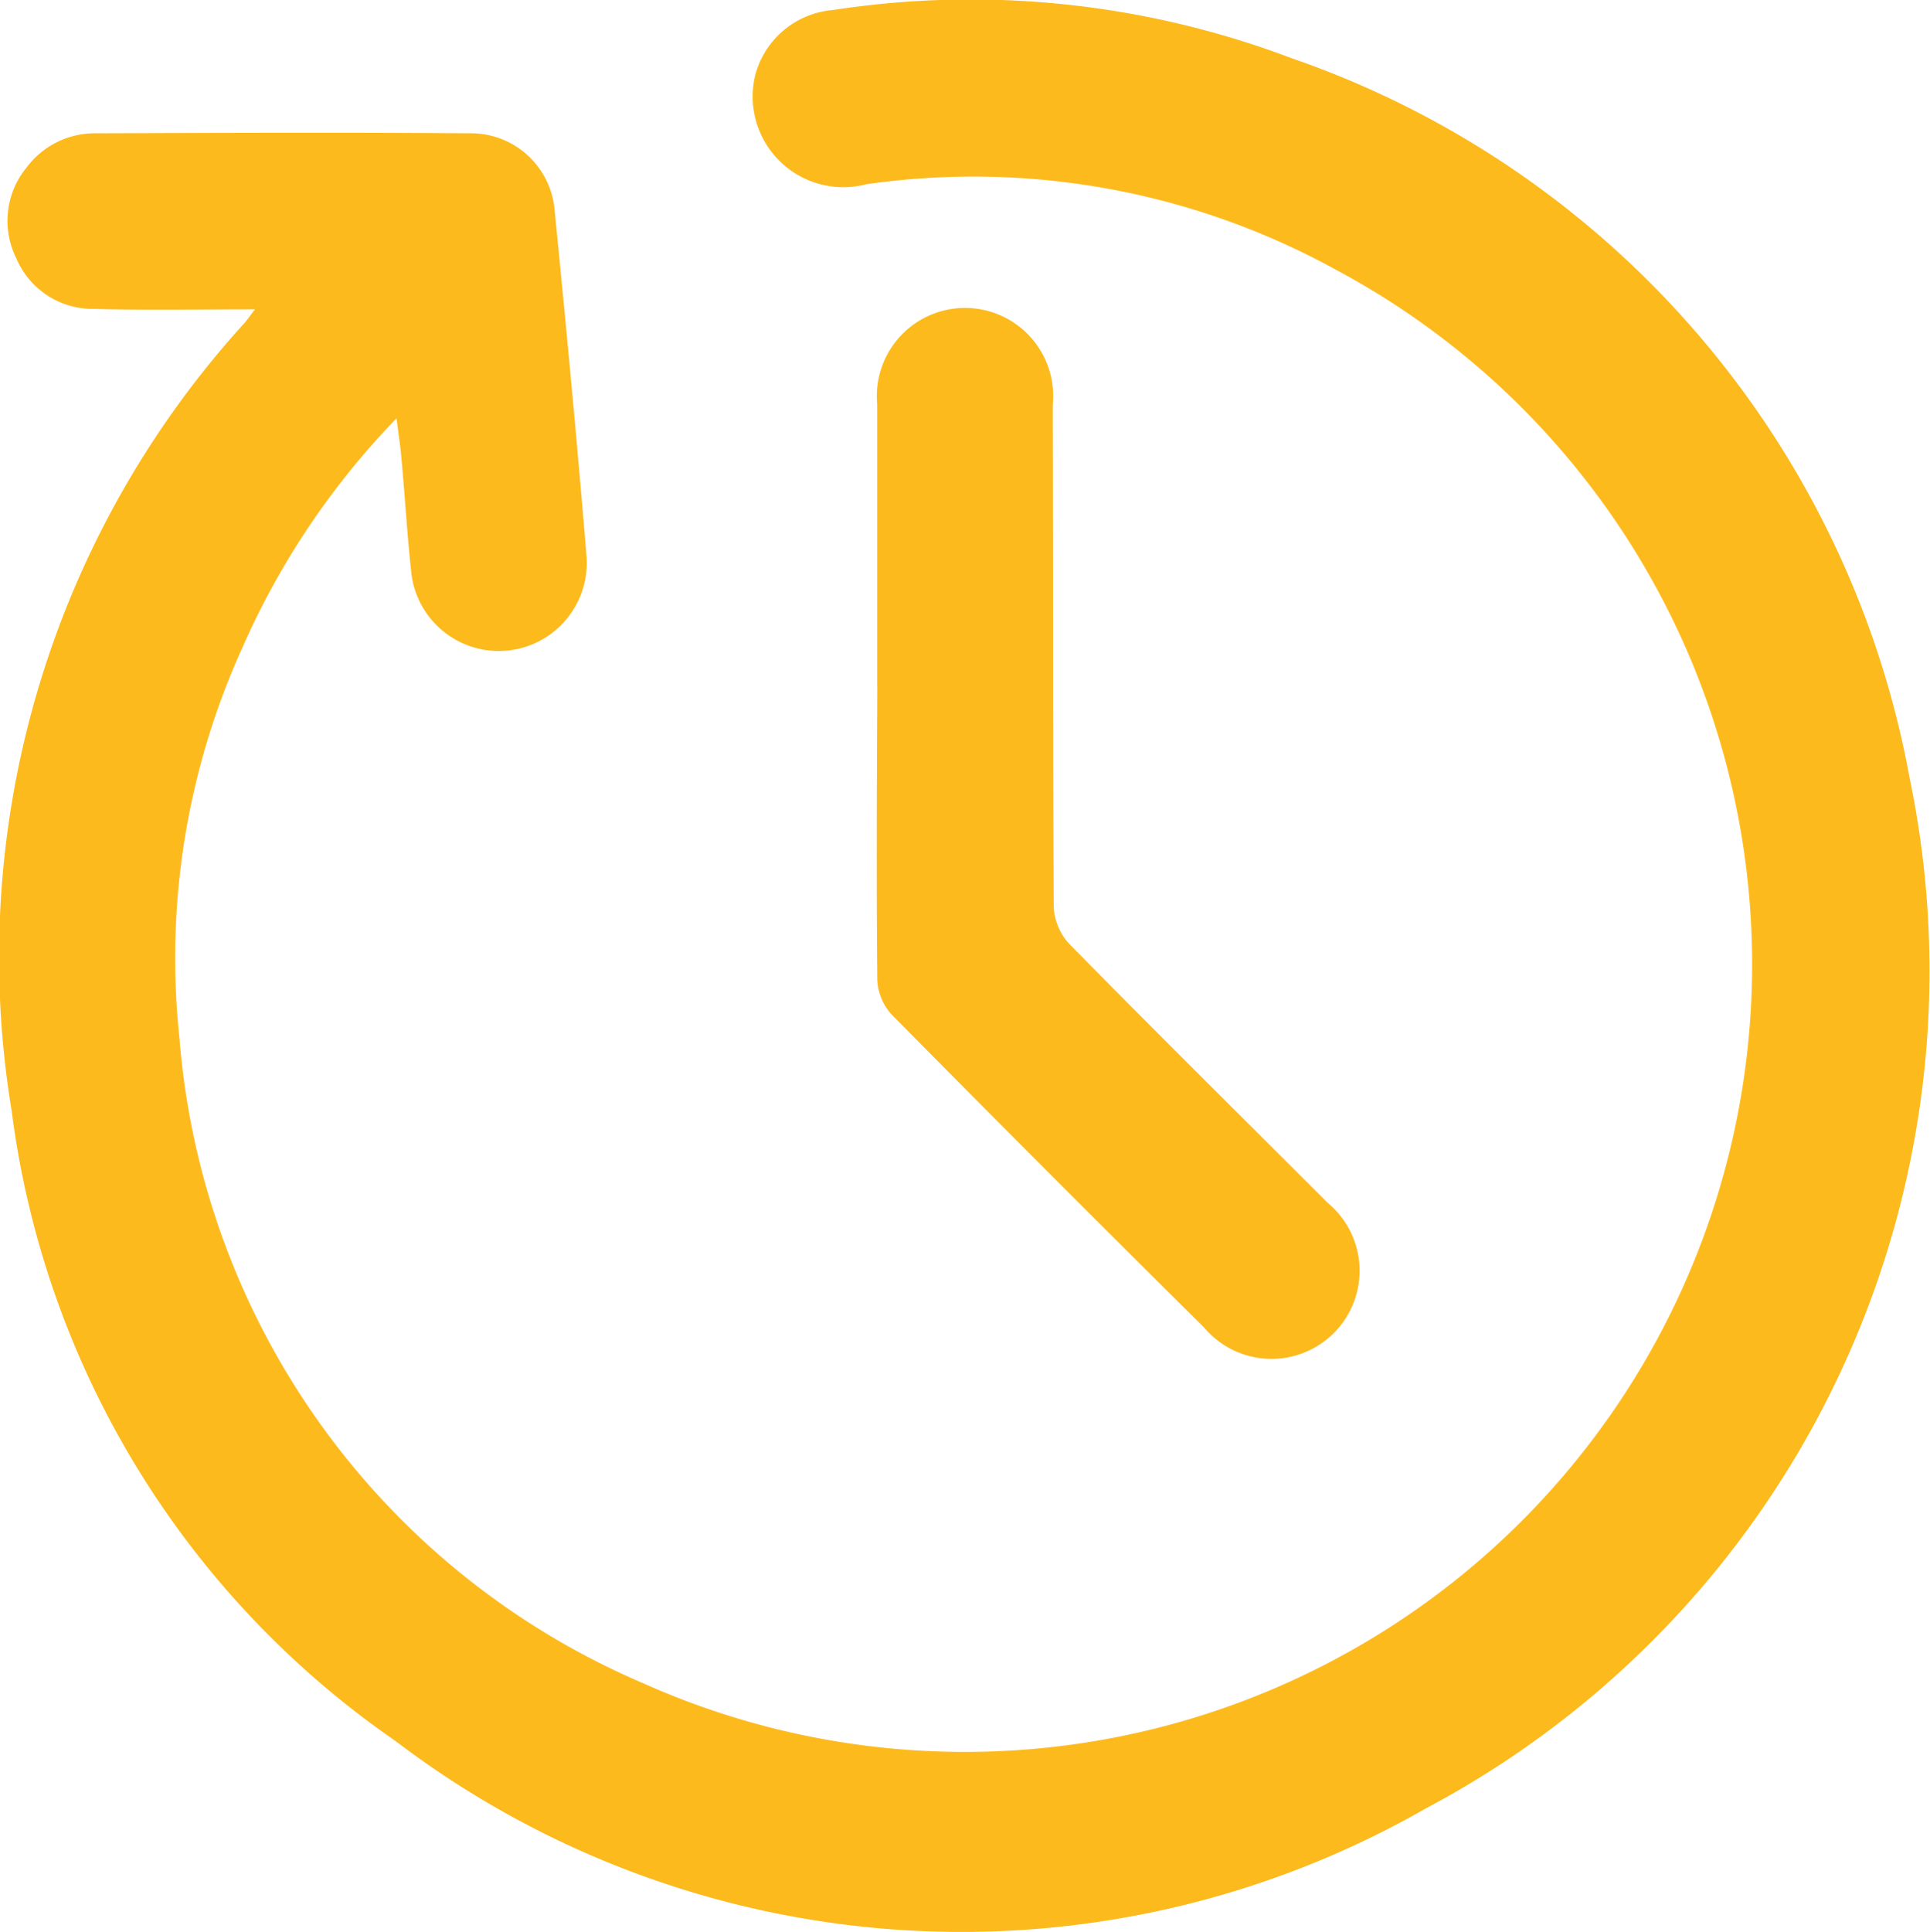 <svg xmlns="http://www.w3.org/2000/svg" viewBox="0 0 33.685 33.711">
  <defs>
    <style>
      .cls-1 {
        fill: #fdba1d;
      }
    </style>
  </defs>
  <g id="Groupe_92" data-name="Groupe 92" transform="translate(0.004 0.015)">
    <path id="Tracé_119" data-name="Tracé 119" class="cls-1" d="M4.446,5.383c-1,0-1.91.017-2.823-.008A1.447,1.447,0,0,1,.278,4.486,1.462,1.462,0,0,1,.453,2.917a1.484,1.484,0,0,1,1.22-.606c2.175-.008,4.342-.017,6.517,0A1.465,1.465,0,0,1,9.677,3.664c.2,2.009.39,4.018.556,6.028a1.536,1.536,0,0,1-3.064.232C7.1,9.285,7.062,8.621,7,7.957c-.017-.2-.05-.4-.083-.673a13.63,13.63,0,0,0-2.69,4,13.1,13.1,0,0,0-1.1,6.808,13.391,13.391,0,0,0,8.1,11.267A13.743,13.743,0,0,0,23.3,4.685,13.125,13.125,0,0,0,15.115,3.2a1.582,1.582,0,0,1-1.934-1.918A1.535,1.535,0,0,1,14.534.16a15.813,15.813,0,0,1,8,.839,16.413,16.413,0,0,1,10.793,12.57,16.535,16.535,0,0,1-8.452,17.975A16.312,16.312,0,0,1,6.9,30.365,15.794,15.794,0,0,1,.2,19.372,16.444,16.444,0,0,1,4.23,5.657C4.289,5.6,4.33,5.532,4.446,5.383Z" transform="translate(0 0)"/>
    <path id="Tracé_120" data-name="Tracé 120" class="cls-1" d="M184.294,71.317v-4.94a1.539,1.539,0,1,1,3.064.017c.008,2.922,0,5.837.017,8.759a1.027,1.027,0,0,0,.266.639c1.494,1.519,3.006,3.014,4.517,4.525A1.538,1.538,0,1,1,190,82.492q-2.74-2.715-5.455-5.463a.966.966,0,0,1-.249-.606c-.017-1.7-.008-3.4,0-5.106Z" transform="translate(-168.988 -59.342)"/>
  </g>
</svg>
